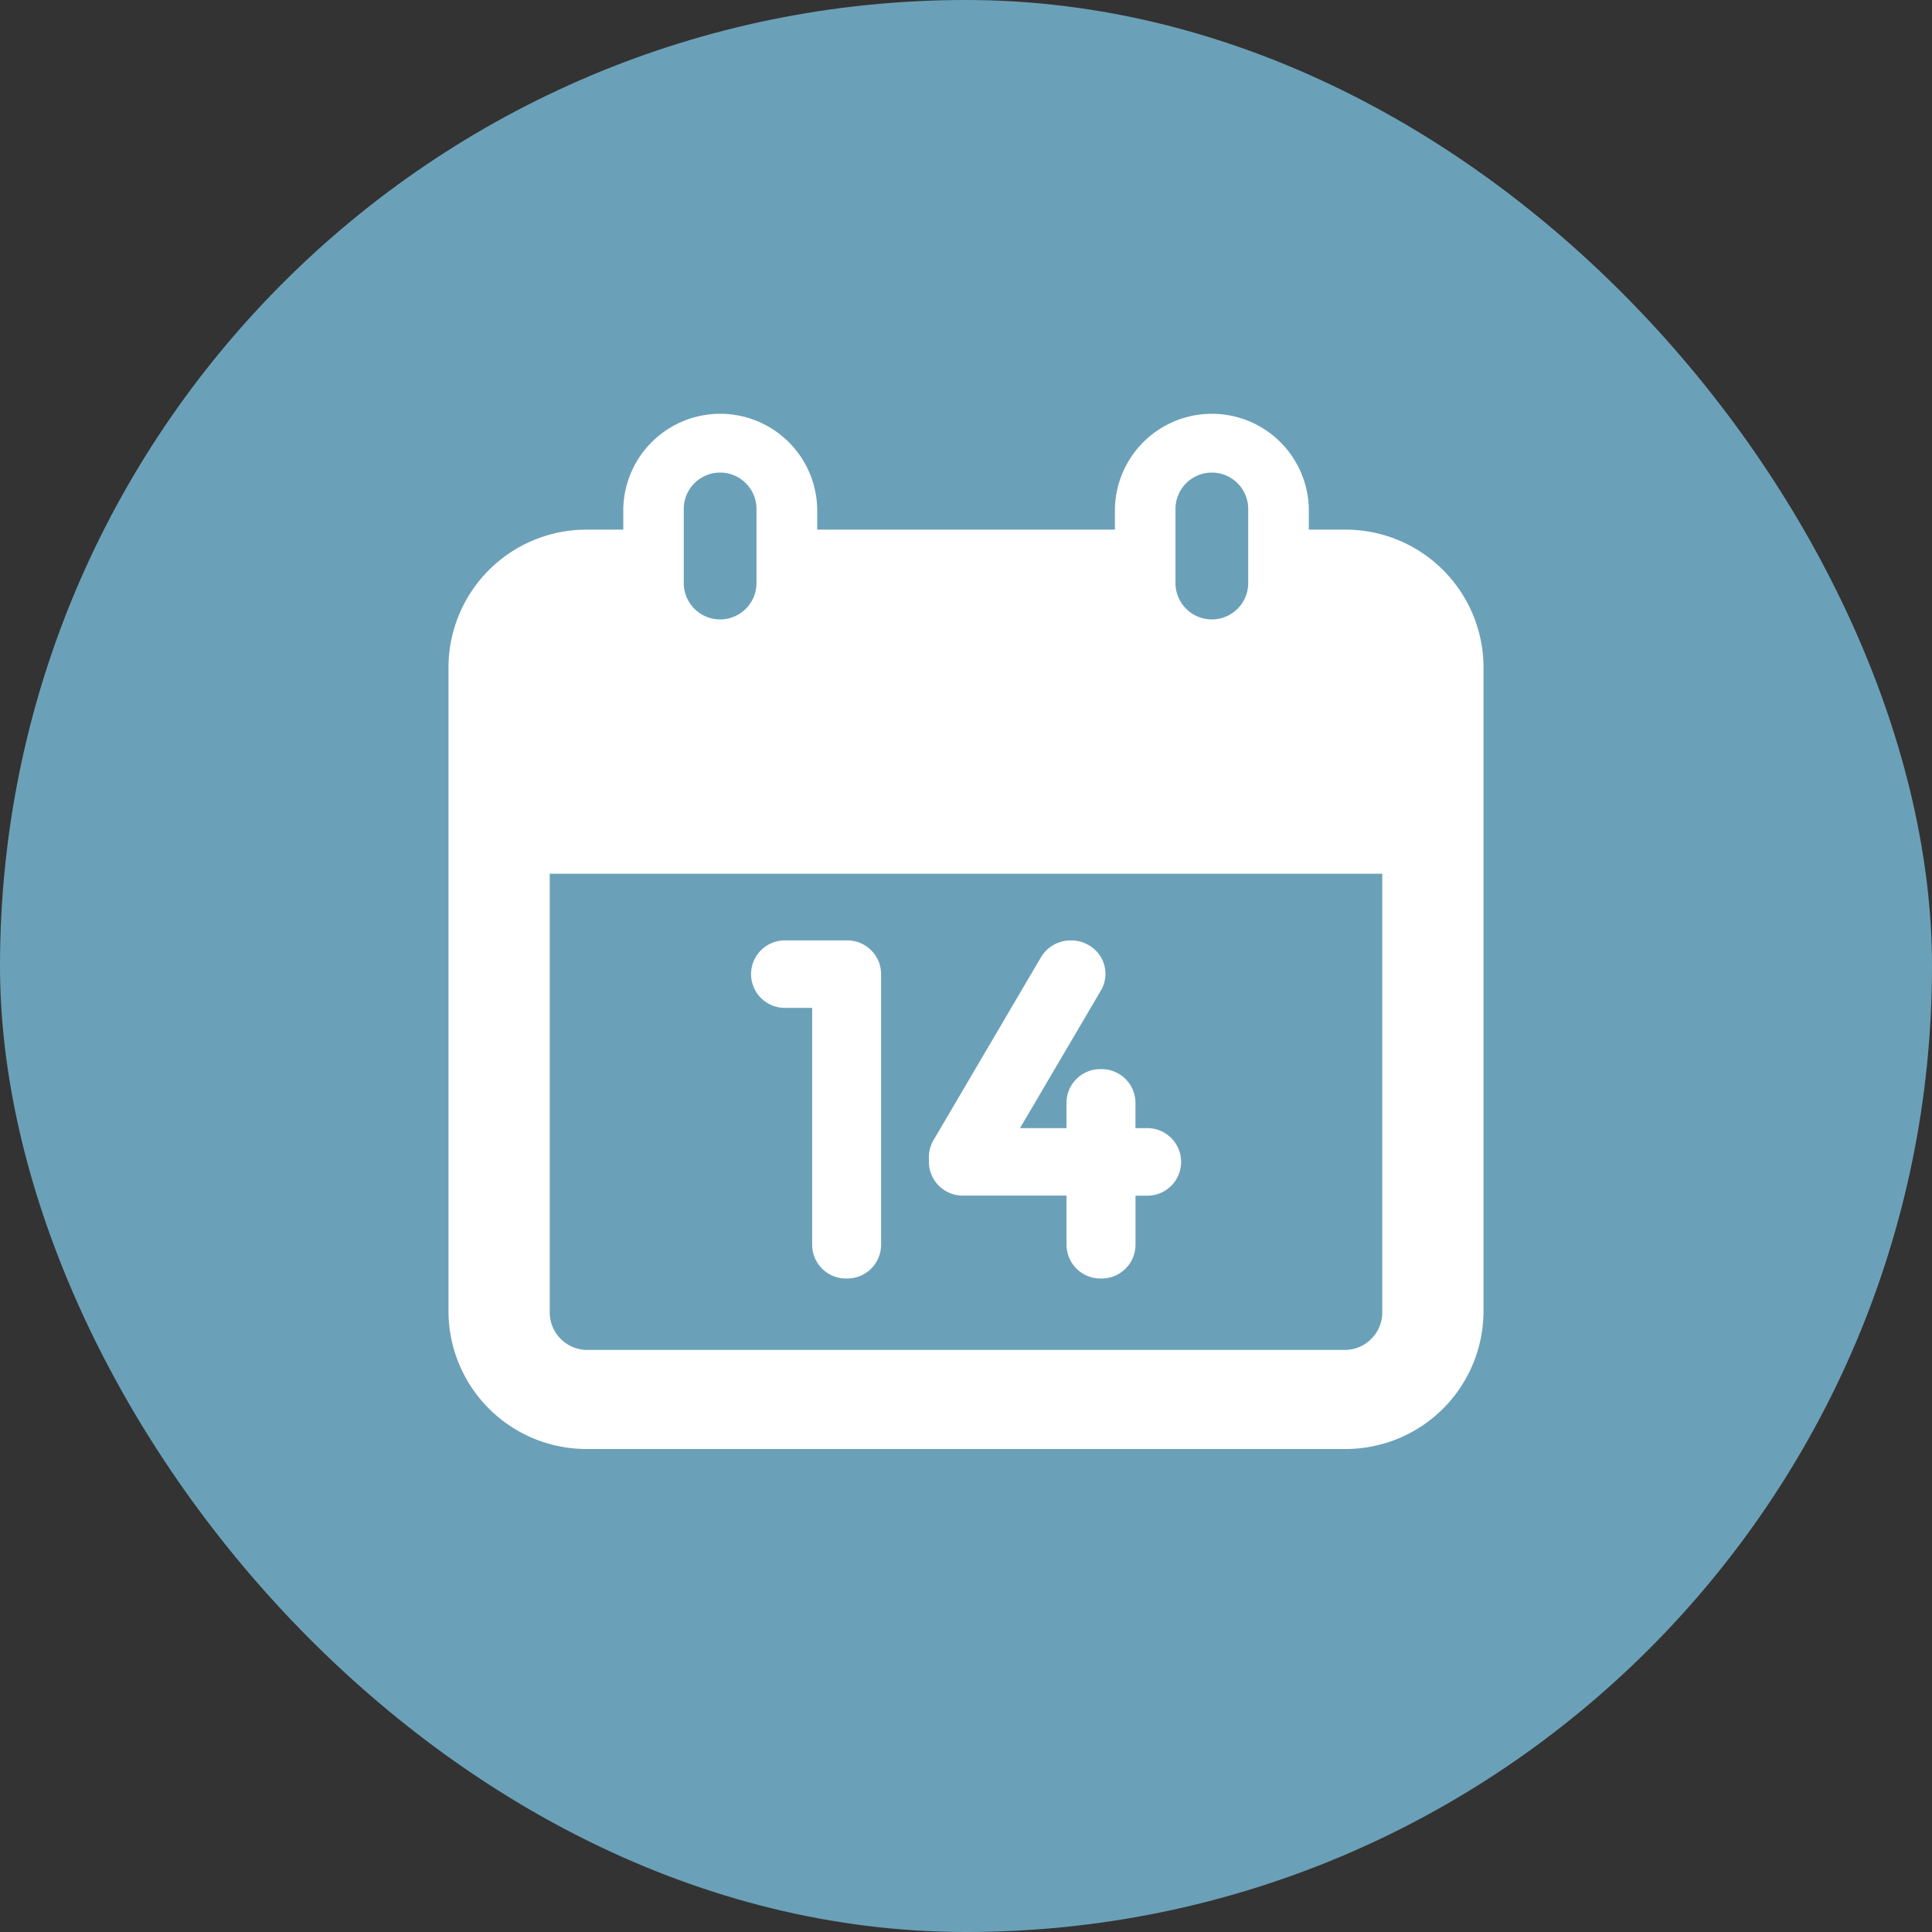 <svg xmlns="http://www.w3.org/2000/svg" width="56" height="56" viewBox="0 0 56 56">
  <rect x="0" y="0" width="56" height="56" fill="#333333" stroke="none"/>
  <g id="Icon" transform="translate(-1289 -2005)">
    <rect id="Rectangle_227" data-name="Rectangle 227" width="56" height="56" rx="28" transform="translate(1289 2005)" fill="#6ba1b8"/>
    <g id="calendar-day-14" transform="translate(1298.287 2017)">
      <path id="Path_26418" data-name="Path 26418" d="M29.679,3.352H28.65v-.6a2.811,2.811,0,0,0-5.621,0v.6H14.4v-.6a2.811,2.811,0,0,0-5.621,0v.6H7.747A4,4,0,0,0,3.713,7.3V26.052A4,4,0,0,0,7.747,30H29.679a4,4,0,0,0,4.034-3.948V7.3A4,4,0,0,0,29.679,3.352Zm-4.894-.6a1.054,1.054,0,0,1,2.108,0V4.9a1.054,1.054,0,0,1-2.108,0Zm-14.253,0a1.054,1.054,0,0,1,2.108,0V4.9a1.054,1.054,0,0,1-2.108,0Zm20.247,23.3a1.09,1.09,0,0,1-1.1,1.077H7.747a1.09,1.09,0,0,1-1.1-1.077V13.326H30.779V26.052Z" transform="translate(0)" fill="#fff"/>
      <path id="Path_26419" data-name="Path 26419" d="M104.559,179.455h.781v6.875a.98.98,0,0,0,.989.969h.019a.98.98,0,0,0,.99-.969v-7.862a.98.98,0,0,0-.99-.969h-1.789a.98.98,0,0,0-.99.969v.019A.98.98,0,0,0,104.559,179.455Z" transform="translate(-91.086 -162.241)" fill="#fff"/>
      <path id="Path_26420" data-name="Path 26420" d="M168.528,182.941H168.2V182.2a.981.981,0,0,0-.99-.969h-.019a.98.98,0,0,0-.99.969v.742h-1.348l2.345-3.989a.954.954,0,0,0,0-.968,1,1,0,0,0-.857-.484h-.021a1,1,0,0,0-.858.486l-3.117,5.305a.954.954,0,0,0-.132.483v.154a.98.98,0,0,0,.989.968h3v1.434a.981.981,0,0,0,.99.969h.019a.981.981,0,0,0,.99-.969V184.9h.332a.98.98,0,0,0,.99-.968v-.019A.98.98,0,0,0,168.528,182.941Z" transform="translate(-144.575 -162.242)" fill="#fff"/>
    </g>
  </g>
</svg>
